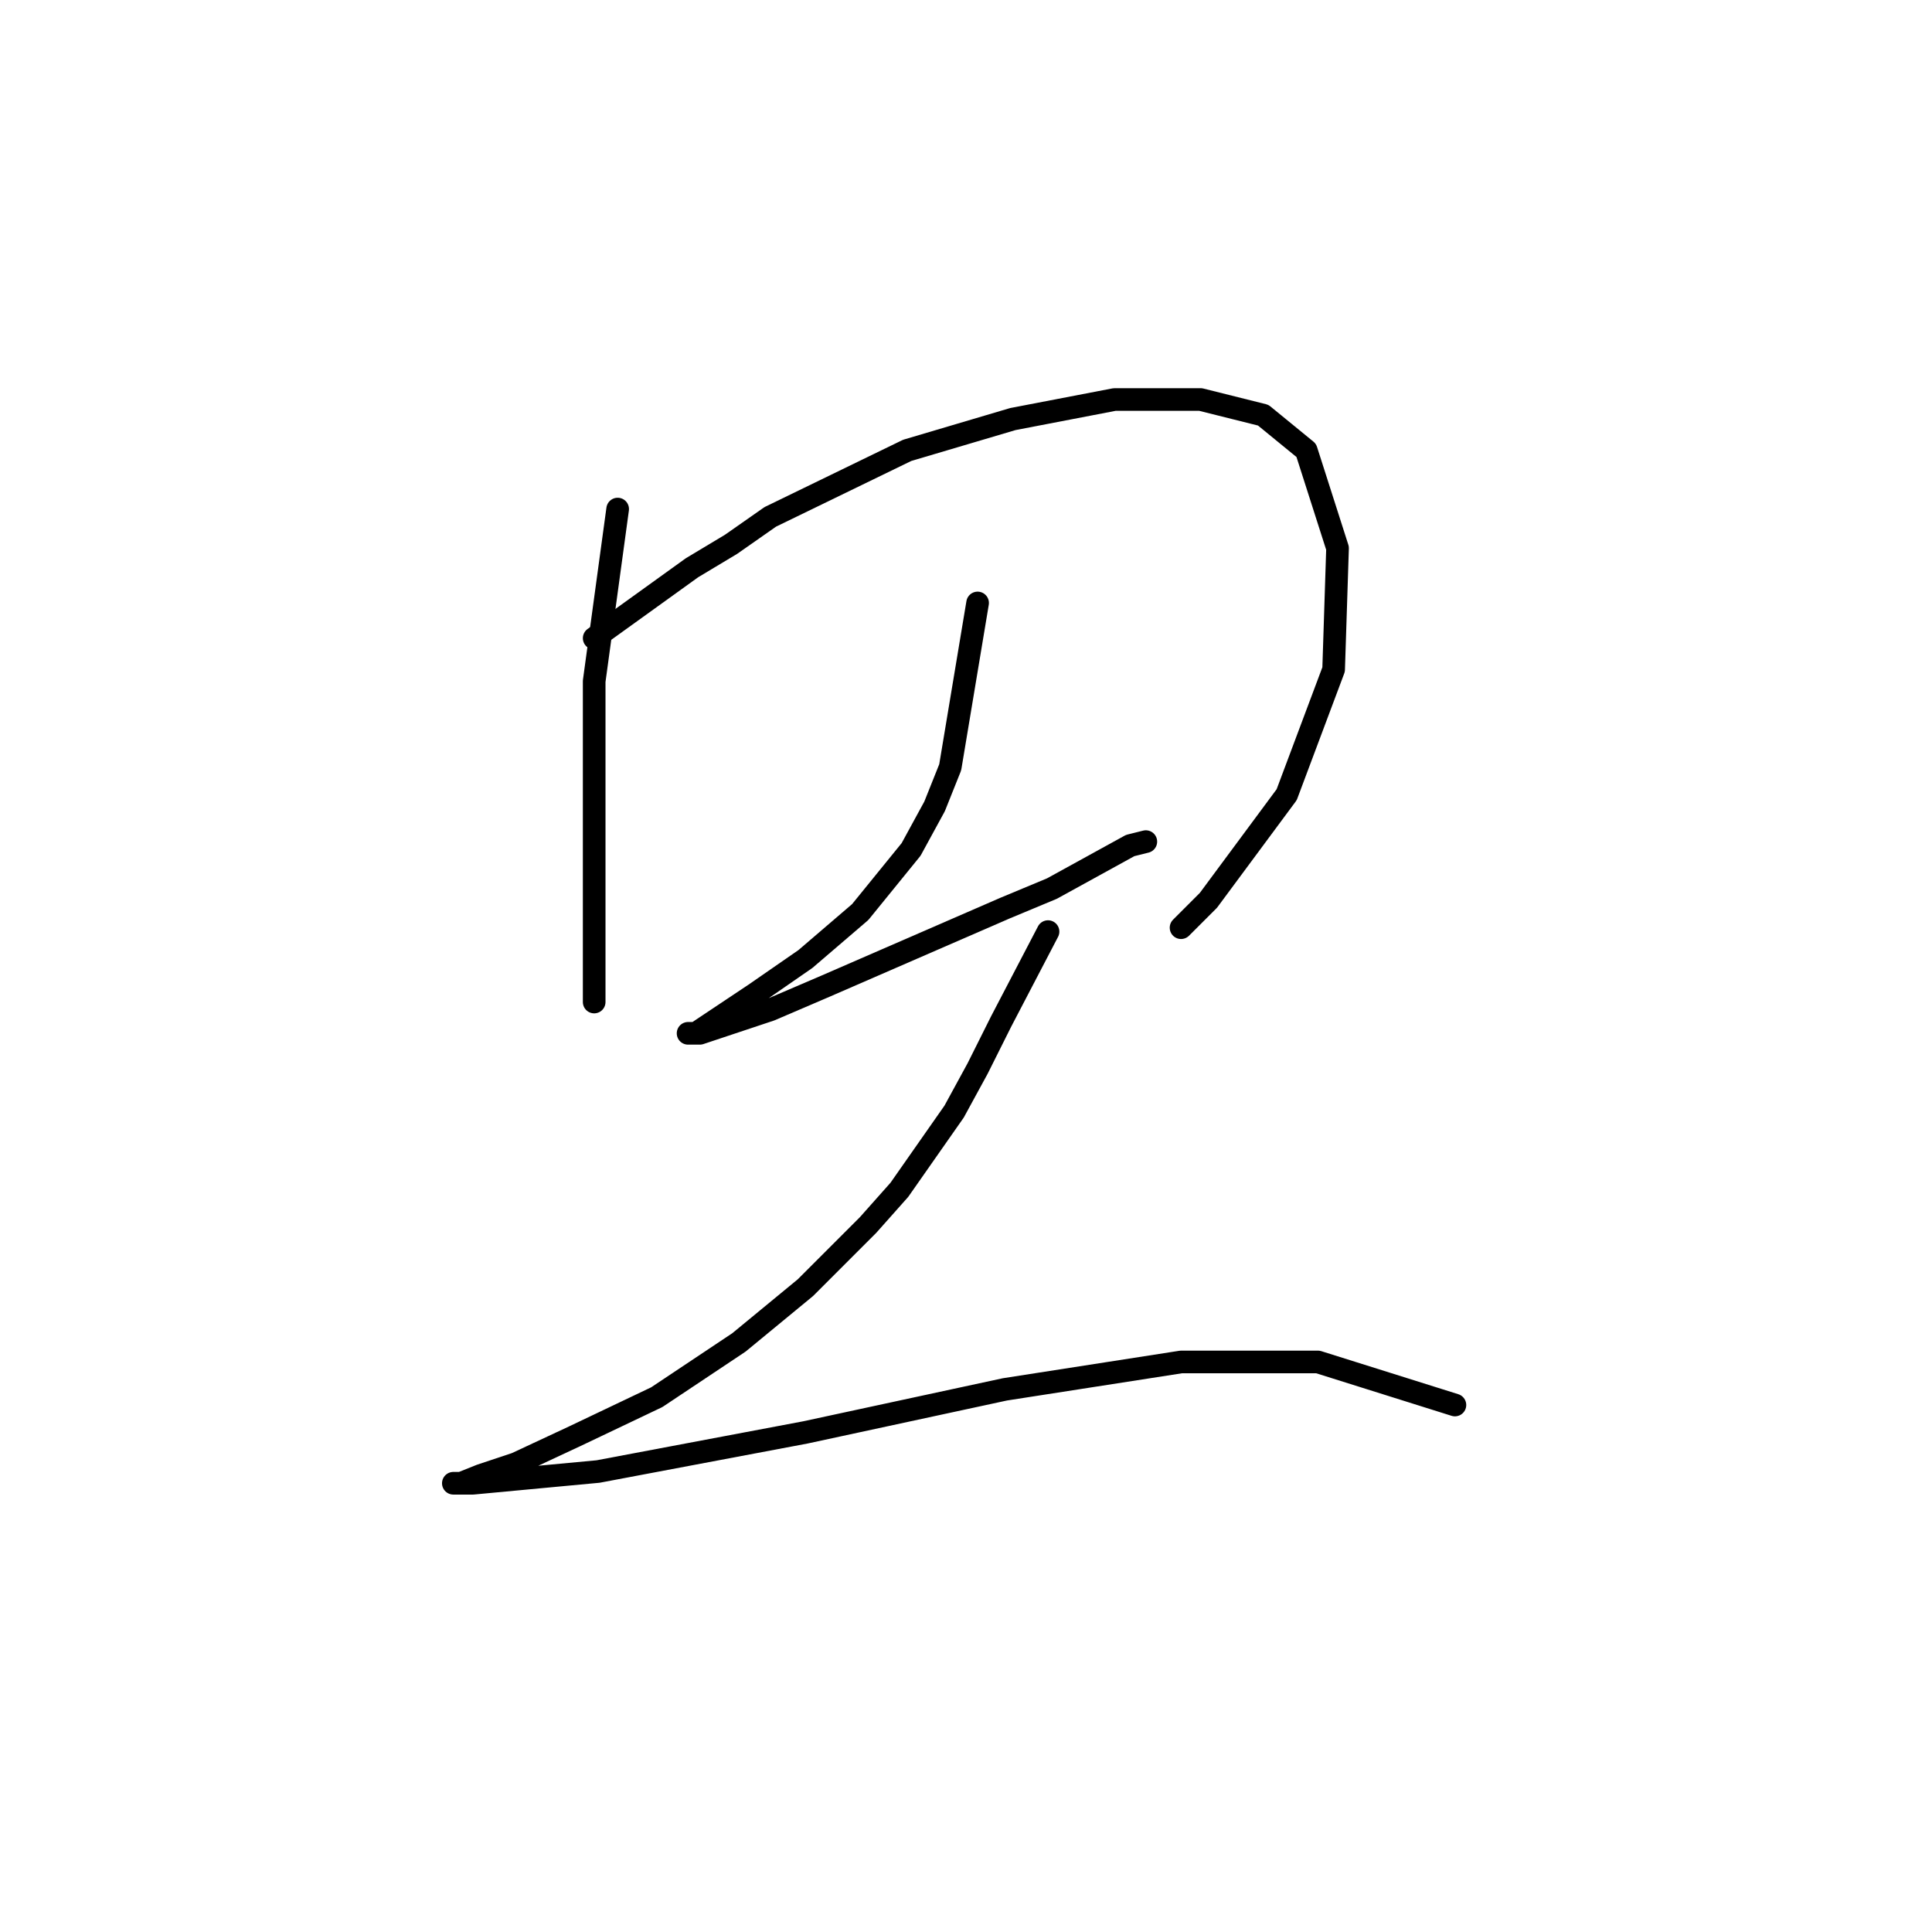 <?xml version="1.0" standalone="no"?>
    <svg width="256" height="256" xmlns="http://www.w3.org/2000/svg" version="1.1">
    <polyline stroke="black" stroke-width="3" stroke-linecap="round" fill="transparent" stroke-linejoin="round" points="81.843 67.454 78.732 90.264 78.732 99.595 78.732 107.372 78.732 120.332 78.732 129.663 78.732 132.774 78.732 132.774 " />
        <polyline stroke="black" stroke-width="3" stroke-linecap="round" fill="transparent" stroke-linejoin="round" points="78.732 84.561 91.693 75.23 96.877 72.119 102.061 68.49 120.206 59.677 134.203 55.53 147.682 52.938 159.087 52.938 167.381 55.012 173.084 59.677 177.231 72.638 176.713 88.709 170.492 105.298 160.124 119.295 156.495 122.924 156.495 122.924 " />
        <polyline stroke="black" stroke-width="3" stroke-linecap="round" fill="transparent" stroke-linejoin="round" points="129.537 79.896 125.908 101.669 123.835 106.853 120.724 112.556 113.985 120.85 106.727 127.071 99.987 131.737 95.322 134.848 92.211 136.921 91.174 136.921 92.73 136.921 102.061 133.811 109.319 130.7 133.166 120.332 139.387 117.74 149.755 112.037 151.829 111.519 151.829 111.519 " />
        <polyline stroke="black" stroke-width="3" stroke-linecap="round" fill="transparent" stroke-linejoin="round" points="138.869 123.442 132.648 135.366 129.537 141.587 126.427 147.29 119.169 157.658 115.021 162.324 106.727 170.618 97.914 177.876 87.027 185.134 76.14 190.318 68.364 193.947 63.698 195.502 61.106 196.539 60.07 196.539 62.662 196.539 79.251 194.984 106.727 189.8 133.166 184.097 156.495 180.468 174.639 180.468 192.784 186.171 192.784 186.171 " />
        </svg>